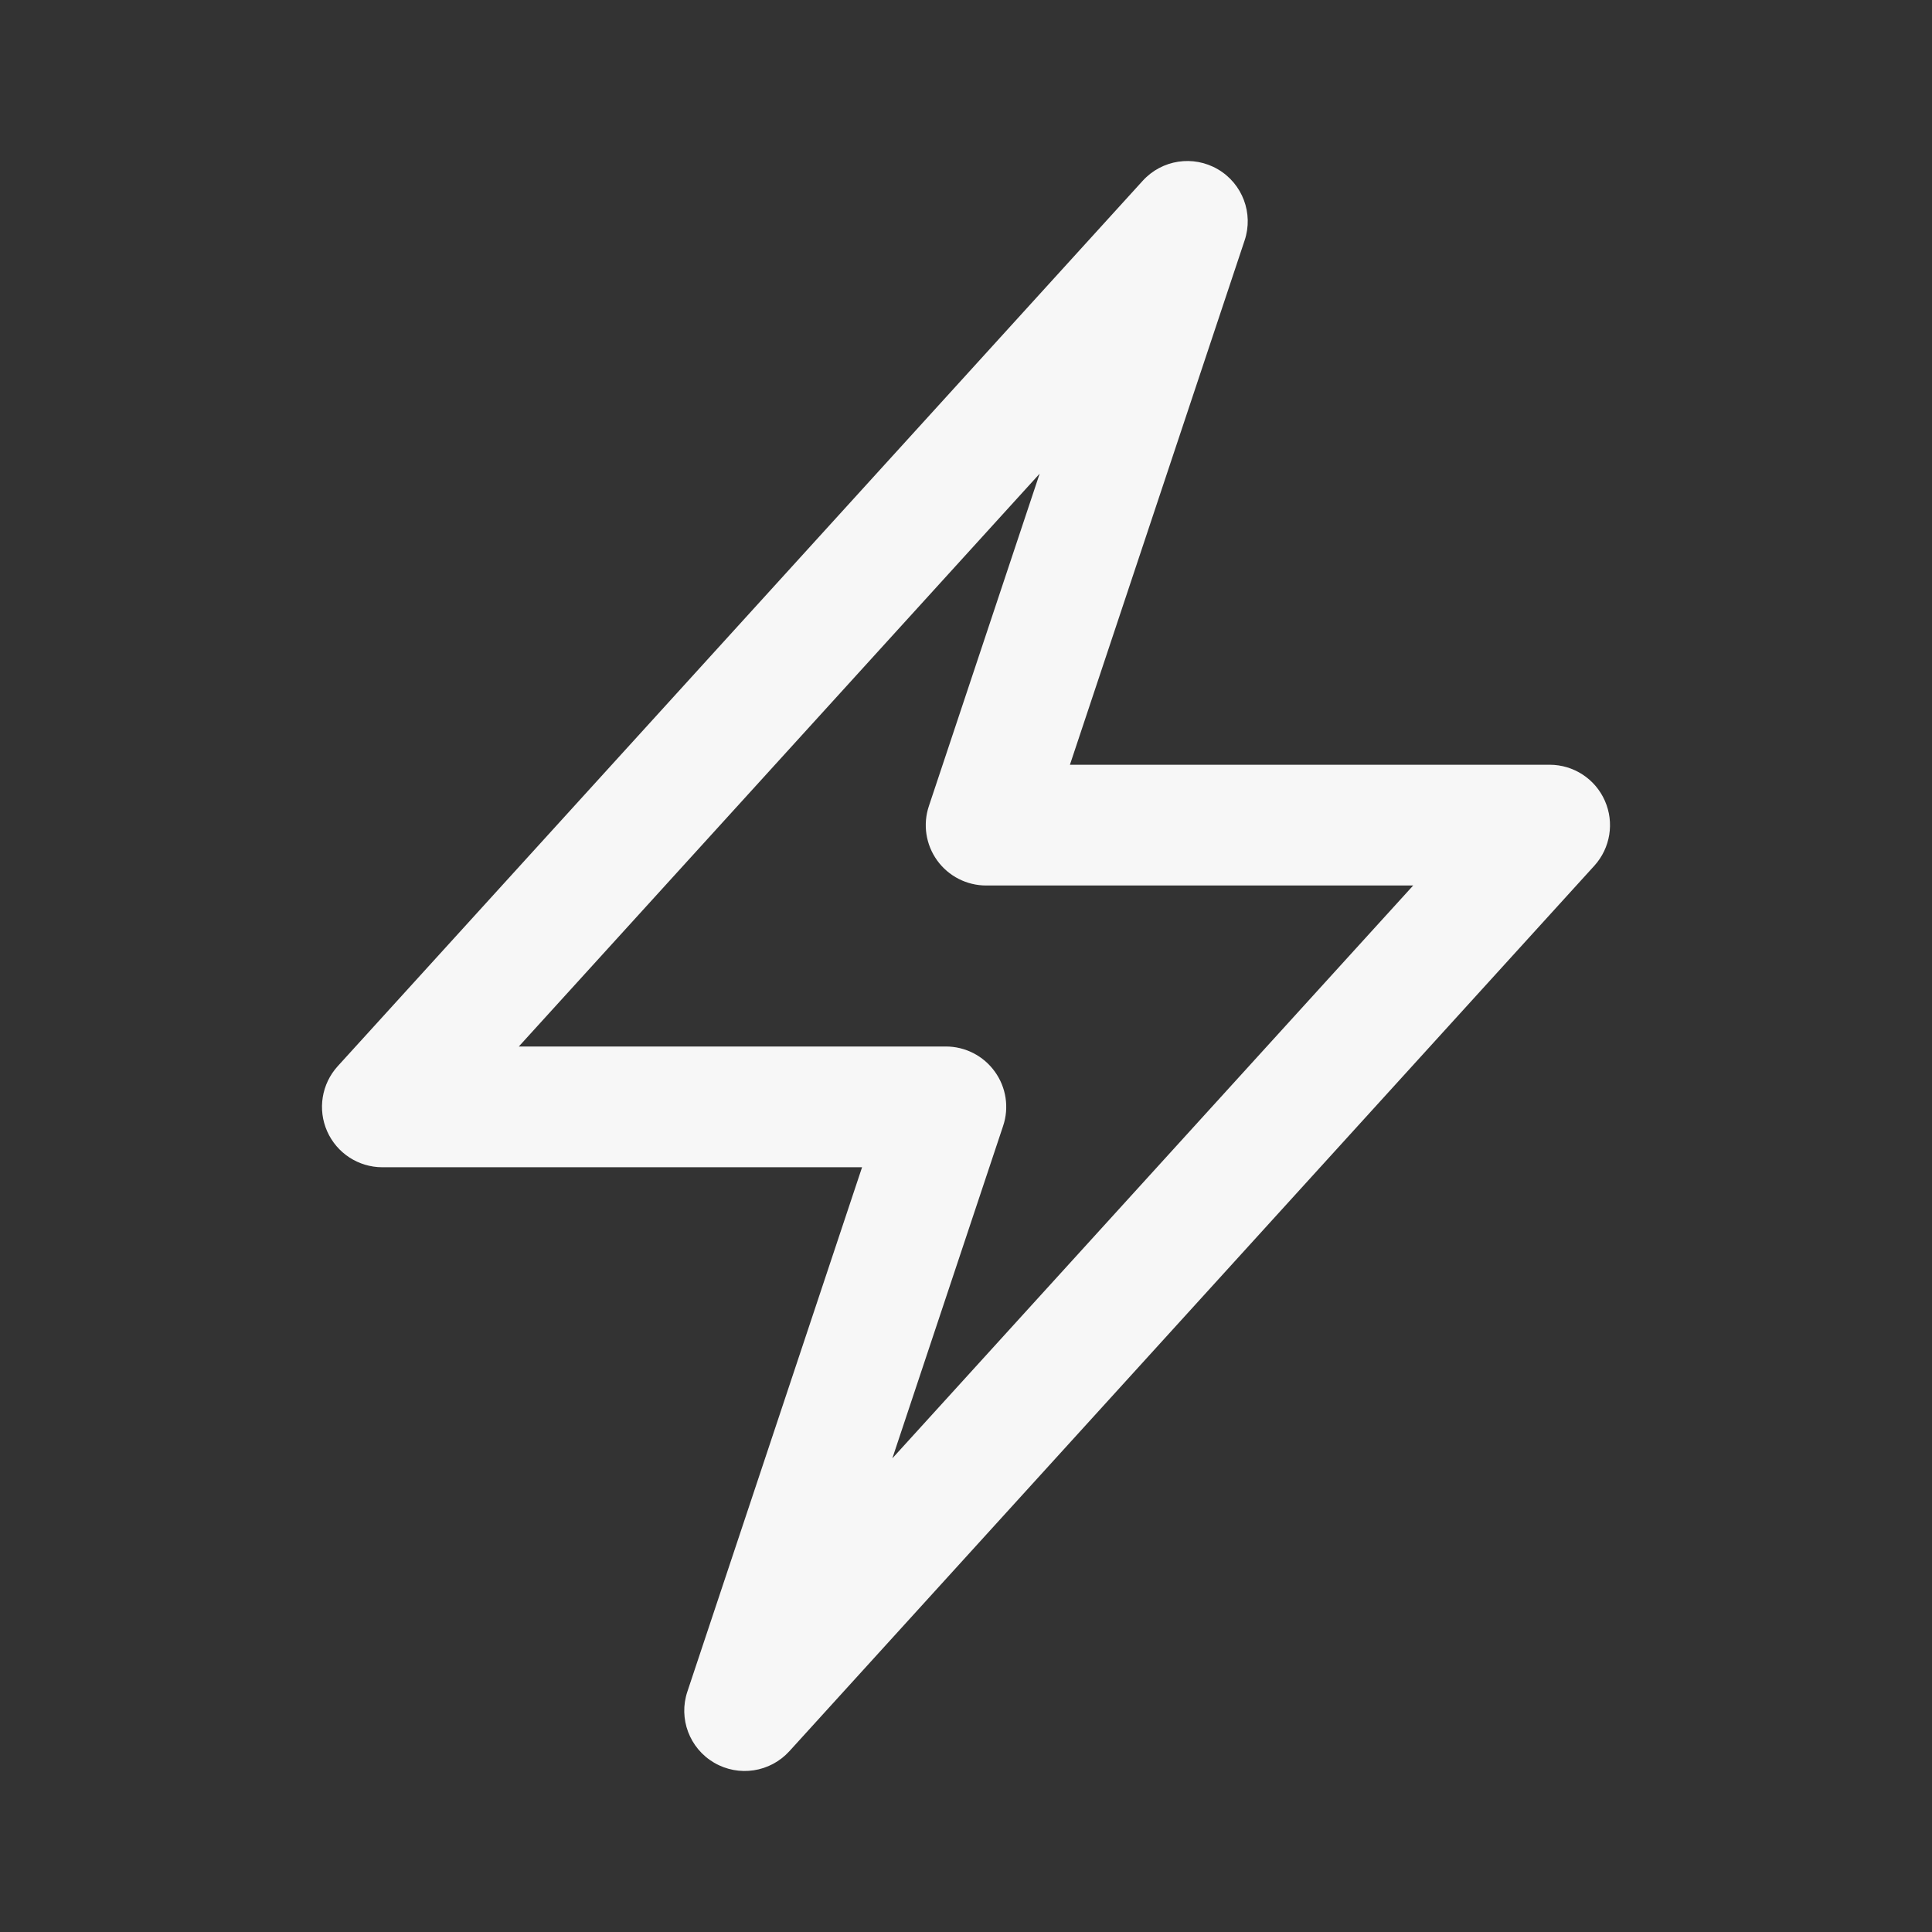 <svg width="24" height="24" viewBox="0 0 24 24" fill="none" xmlns="http://www.w3.org/2000/svg">
<rect x="0" y="0" width="24" height="24" fill="#333333" stroke="none"/>
<path fill-rule="evenodd" clip-rule="evenodd" d="M15.129 2.103C15.435 2.282 15.574 2.651 15.461 2.987L13.291 9.5H19.25C19.547 9.5 19.816 9.675 19.936 9.947C20.056 10.218 20.005 10.535 19.805 10.755L9.805 21.755C9.566 22.017 9.177 22.076 8.871 21.897C8.565 21.718 8.426 21.349 8.539 21.013L10.709 14.5H4.75C4.453 14.5 4.184 14.325 4.064 14.053C3.944 13.782 3.995 13.465 4.195 13.245L14.195 2.246C14.434 1.983 14.823 1.924 15.129 2.103ZM6.445 13H11.75C11.991 13 12.217 13.116 12.358 13.312C12.499 13.507 12.538 13.758 12.461 13.987L11.085 18.116L17.555 11H12.25C12.009 11 11.783 10.884 11.642 10.689C11.501 10.493 11.462 10.242 11.539 10.013L12.915 5.884L6.445 13Z" fill="white" fill-opacity="0.96"/>
</svg>
